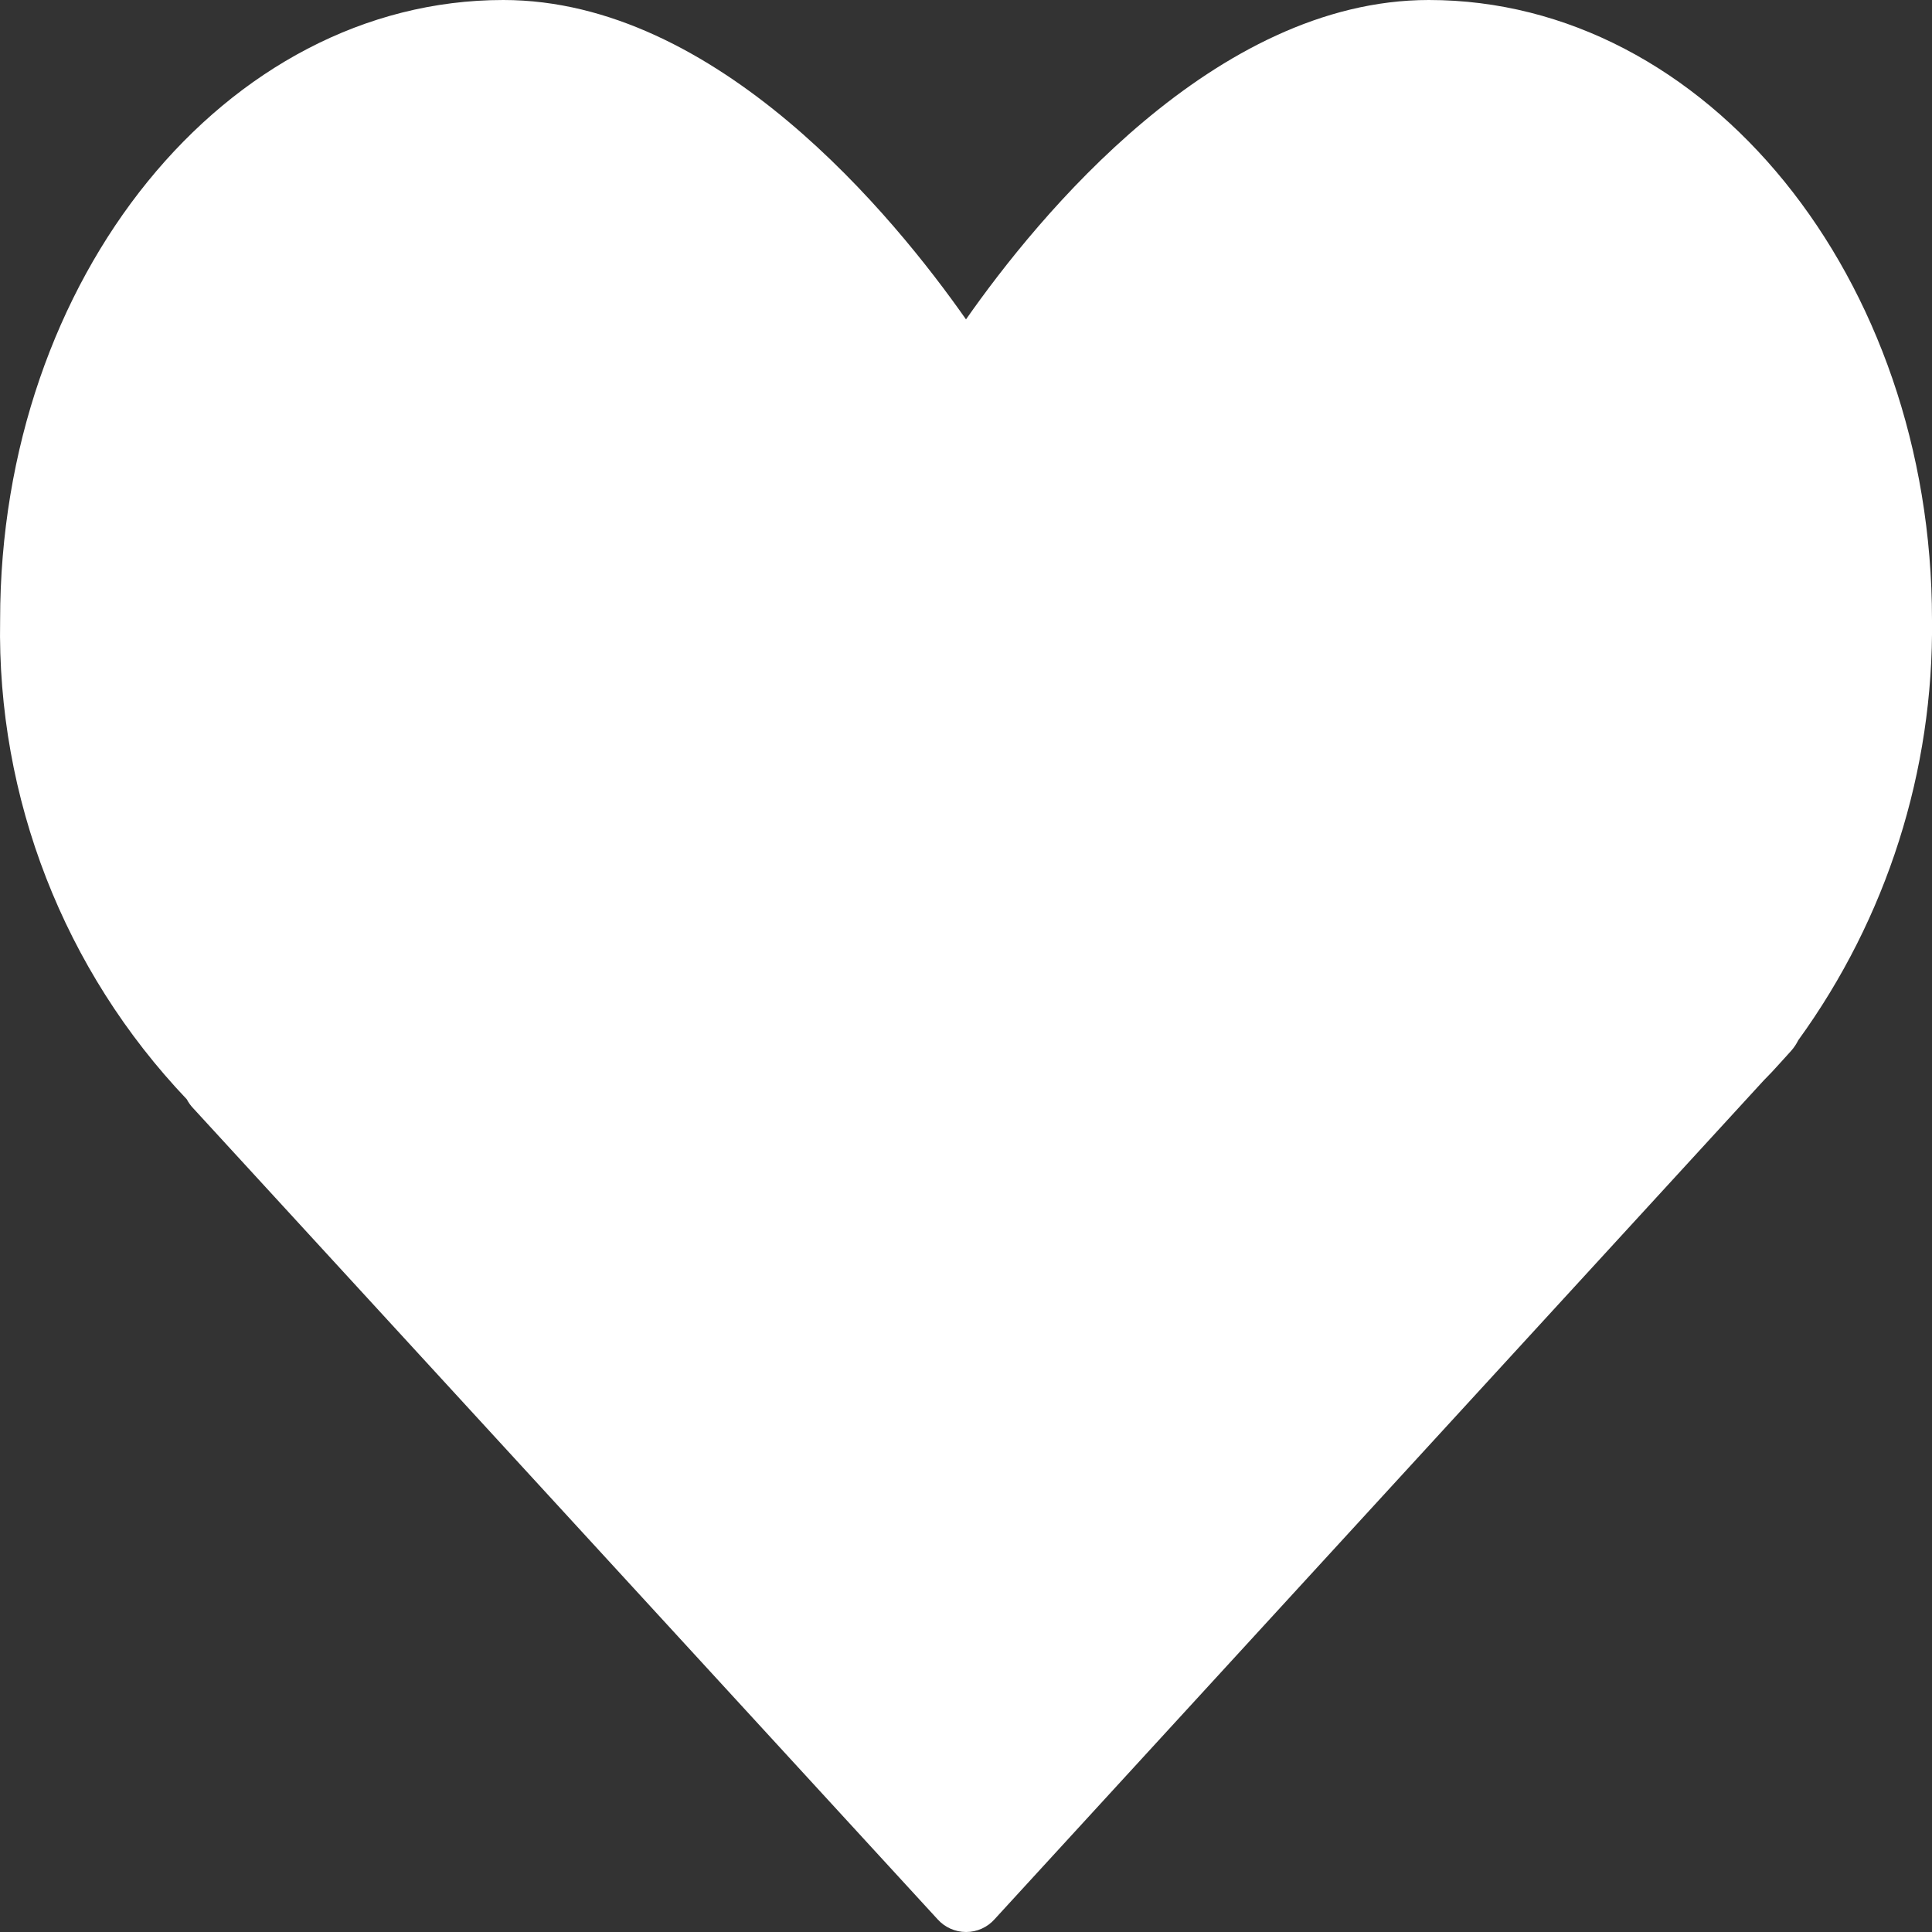 <svg width="16" height="16" viewBox="0 0 16 16" fill="#ffffff" xmlns="http://www.w3.org/2000/svg">
<rect x="0" y="0" width="16" height="16" fill="#333333" stroke="none"/>
<path fill-rule="evenodd" clip-rule="evenodd" d="M11.833 0C10.058 0 8.592 1.799 8 2.645C7.407 1.799 5.941 0 4.168 0C1.87 0 0.001 2.299 0.001 5.134C-0.026 6.609 0.53 8.035 1.547 9.104C1.561 9.131 1.579 9.156 1.6 9.178L7.765 15.895C7.825 15.962 7.911 16 8.001 16C8.091 16 8.176 15.962 8.236 15.895L14.607 8.947L14.673 8.879C14.725 8.824 14.773 8.768 14.834 8.702C14.857 8.676 14.877 8.646 14.893 8.614C15.626 7.603 16.014 6.383 16 5.134C16 2.299 14.131 0 11.833 0Z" fill="#ffffff"/>
</svg>
